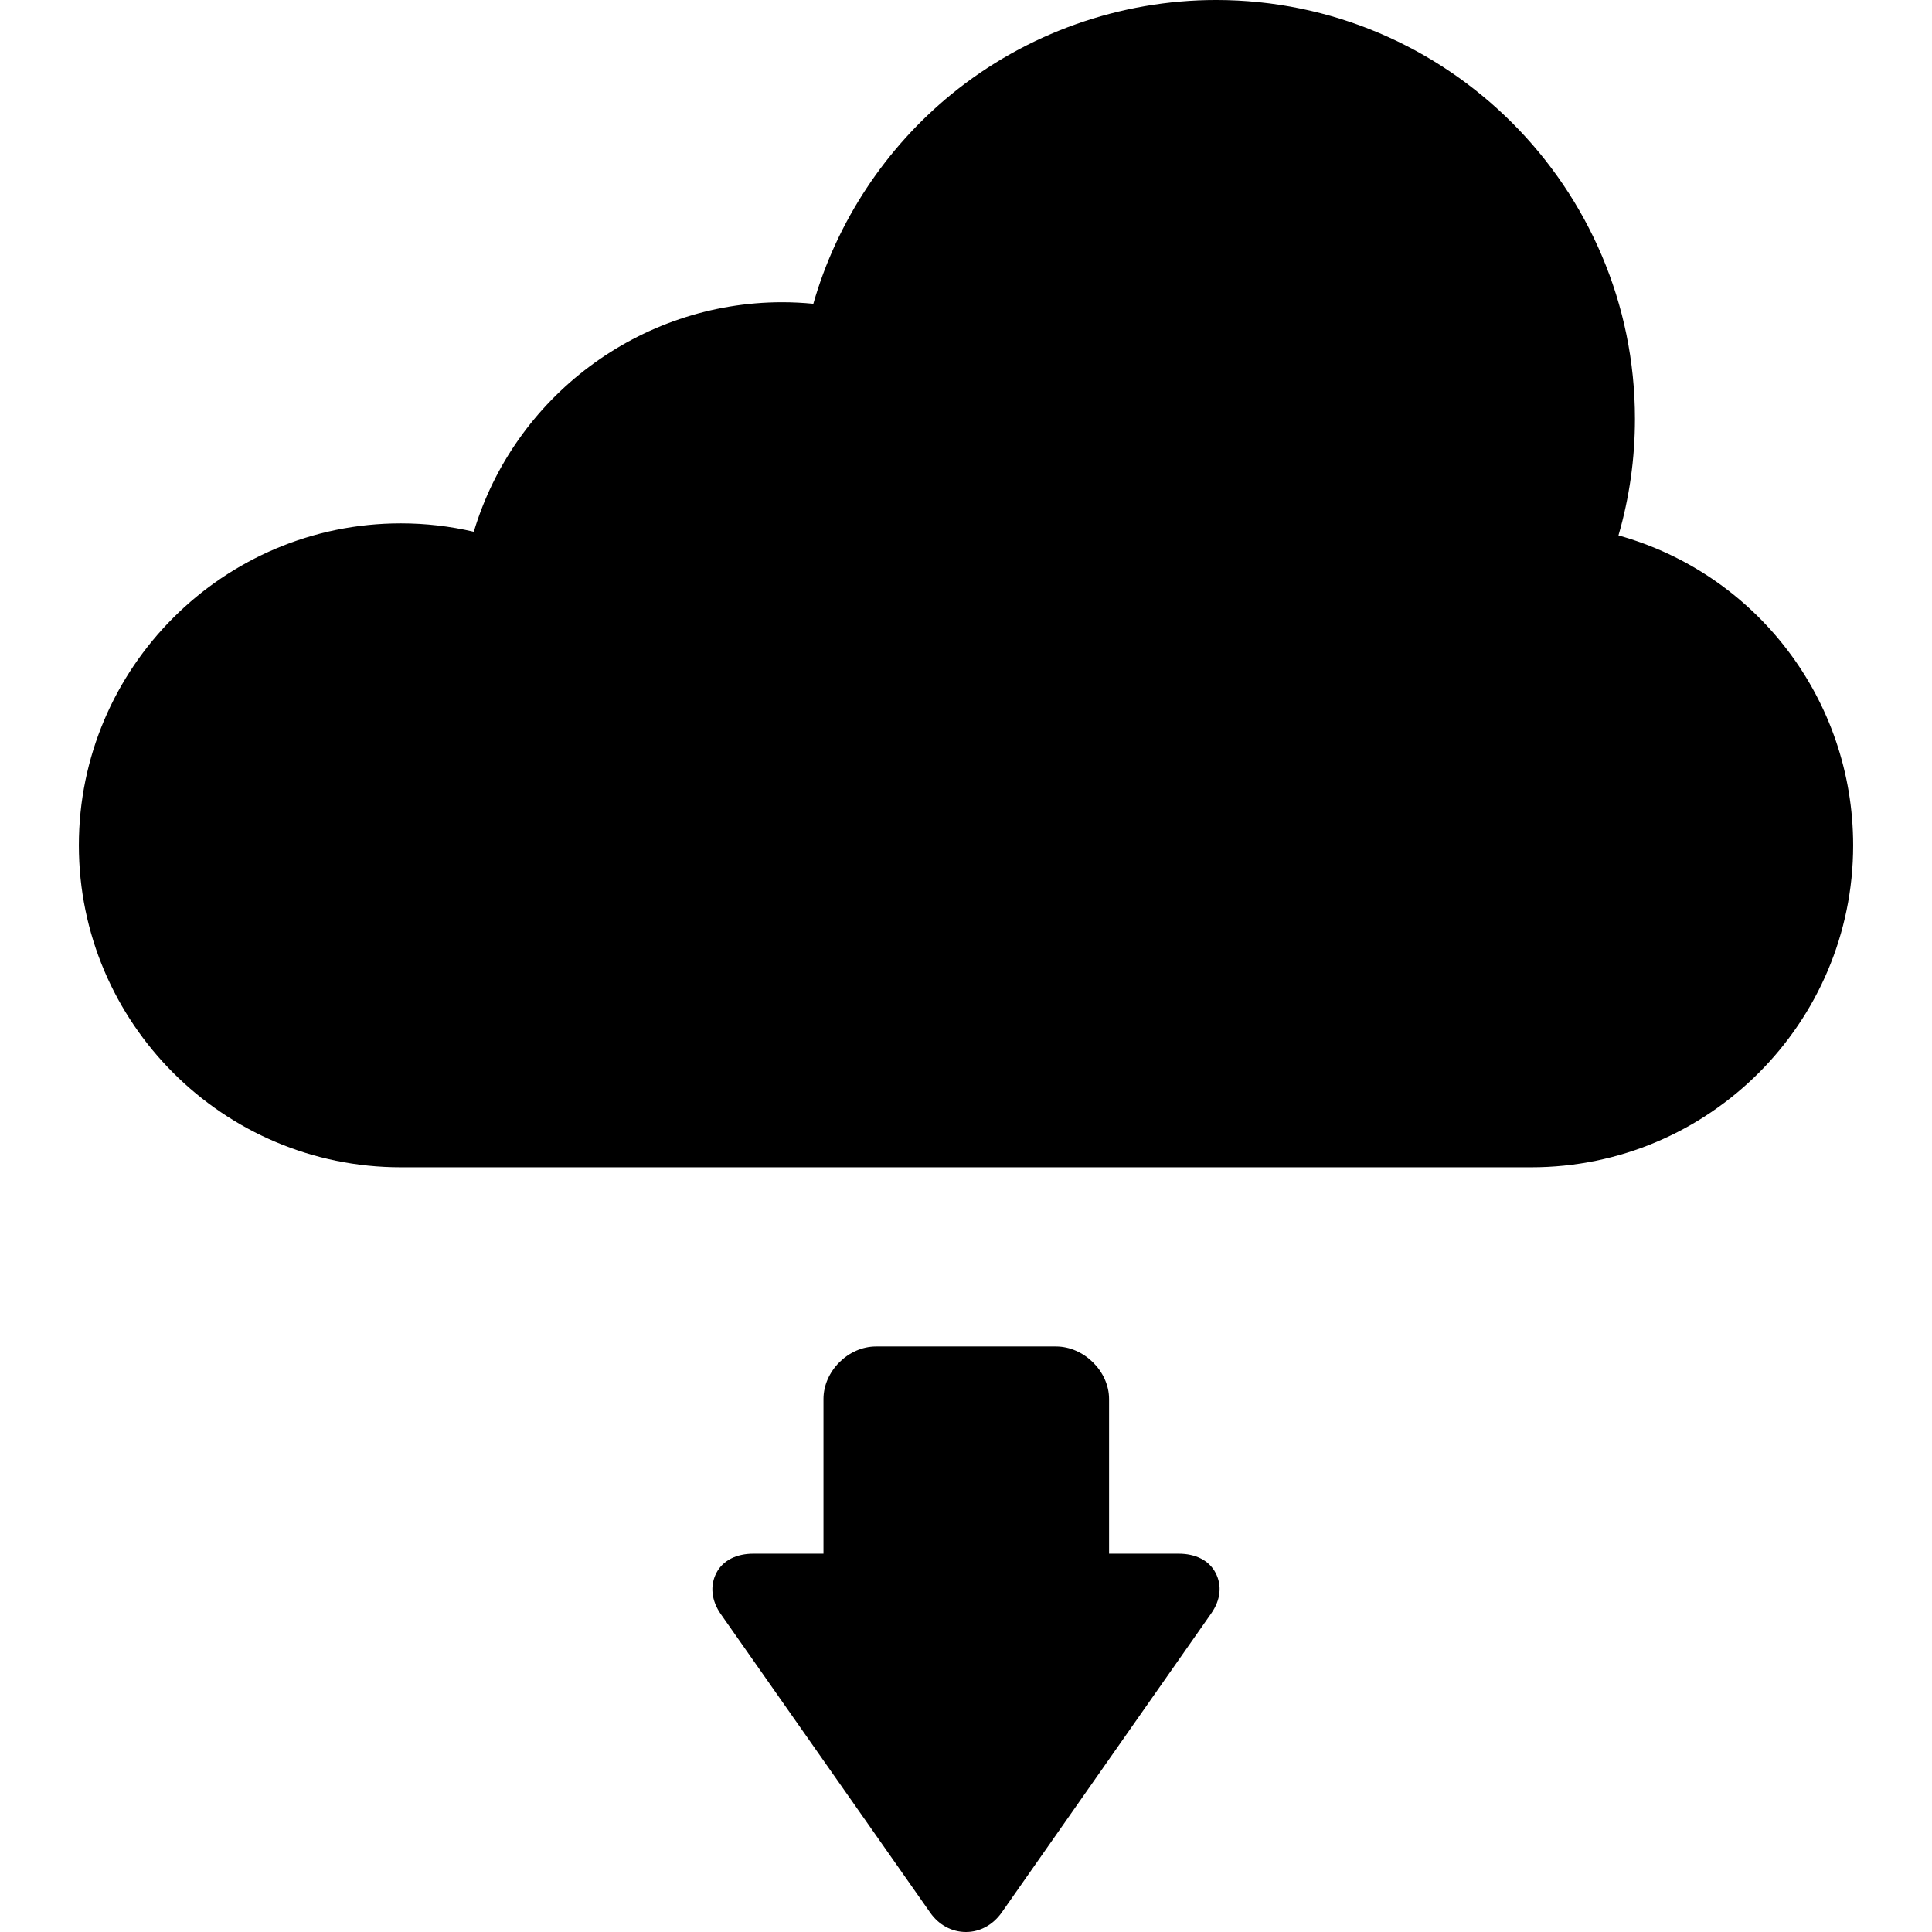 <?xml version="1.0" encoding="iso-8859-1"?>
<!-- Generator: Adobe Illustrator 17.1.0, SVG Export Plug-In . SVG Version: 6.00 Build 0)  -->
<!DOCTYPE svg PUBLIC "-//W3C//DTD SVG 1.1//EN" "http://www.w3.org/Graphics/SVG/1.1/DTD/svg11.dtd">
<svg version="1.1" id="Capa_1" xmlns="http://www.w3.org/2000/svg" xmlns:xlink="http://www.w3.org/1999/xlink" x="0px" y="0px"
	 viewBox="0 0 345.01 345.01" style="enable-background:new 0 0 345.01 345.01;" xml:space="preserve">
<g>
	<path d="M210.486,277.453h-12.432v-27.624c0-4.962-4.514-9.376-9.476-9.376h-32.141c-4.962,0-9.383,4.414-9.383,9.376v27.624
		h-12.53c-2.933,0-5.395,1.132-6.586,3.42c-1.191,2.288-0.897,4.972,0.786,7.375l37.389,53.308c1.551,2.213,3.88,3.454,6.39,3.454
		c2.511,0,4.84-1.284,6.391-3.497l37.391-53.377c1.684-2.403,1.977-4.972,0.787-7.26
		C215.881,278.588,213.42,277.453,210.486,277.453z"/>
	<path d="M289.02,95.609c1.955-6.746,2.943-13.723,2.943-20.809c0-41.245-33.555-74.801-74.8-74.801
		c-17.158,0-33.92,5.958-47.198,16.776c-11.879,9.679-20.542,22.856-24.724,37.474c-1.86-0.183-3.715-0.275-5.55-0.275
		c-25.524,0-47.886,16.941-55.082,40.982c-4.268-0.995-8.633-1.497-13.033-1.497c-31.703,0-57.495,25.794-57.495,57.496
		c0,31.703,25.792,57.496,57.495,57.496h201.86c31.702,0,57.494-25.794,57.494-57.496C330.929,124.911,313.617,102.48,289.02,95.609
		z"/>
</g>
<g>
</g>
<g>
</g>
<g>
</g>
<g>
</g>
<g>
</g>
<g>
</g>
<g>
</g>
<g>
</g>
<g>
</g>
<g>
</g>
<g>
</g>
<g>
</g>
<g>
</g>
<g>
</g>
<g>
</g>
</svg>
